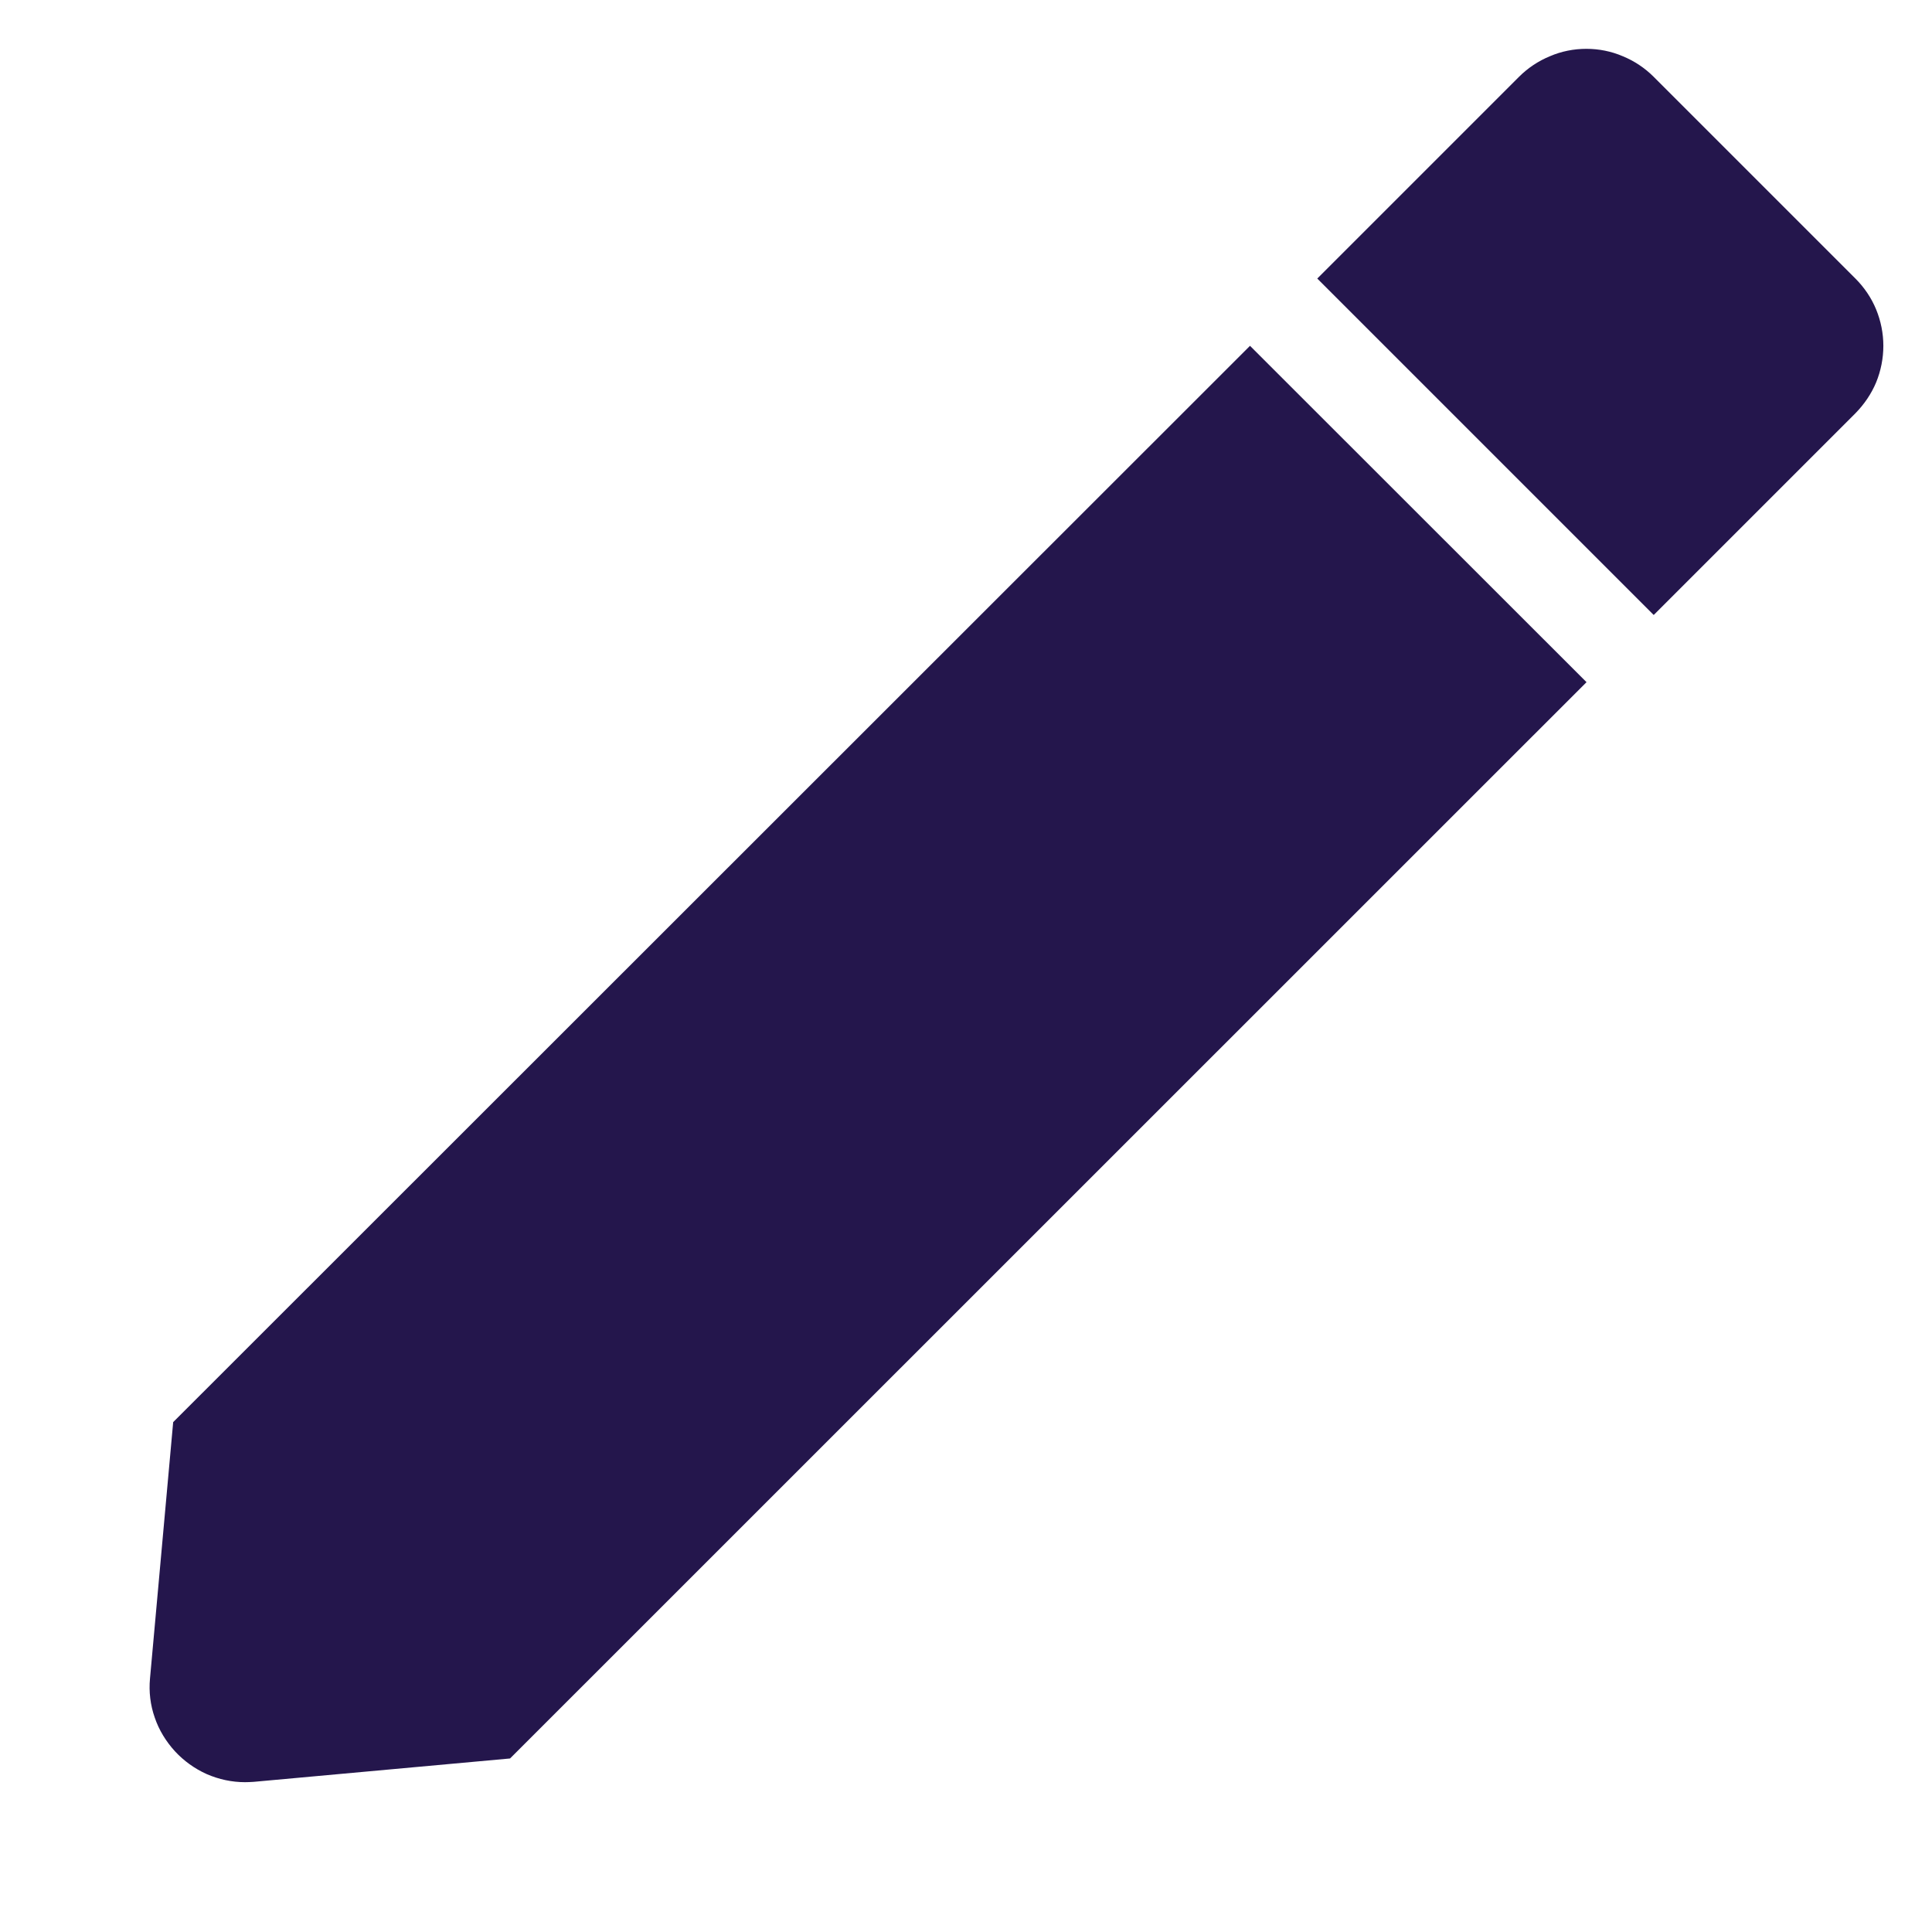 <svg width="11" height="11" viewBox="0 0 11 11" fill="none" xmlns="http://www.w3.org/2000/svg">
<path d="M1.395 10.147C1.32 10.147 1.246 10.131 1.177 10.101C1.108 10.07 1.047 10.026 0.996 9.971C0.945 9.915 0.905 9.85 0.881 9.779C0.856 9.708 0.847 9.632 0.854 9.557L0.986 8.097L7.117 1.969L9.033 3.884L2.904 10.012L1.445 10.145C1.428 10.146 1.412 10.147 1.395 10.147ZM9.415 3.501L7.5 1.586L8.649 0.437C8.699 0.387 8.759 0.347 8.825 0.32C8.89 0.292 8.961 0.278 9.032 0.278C9.103 0.278 9.174 0.292 9.239 0.32C9.305 0.347 9.365 0.387 9.415 0.437L10.564 1.586C10.614 1.636 10.655 1.696 10.682 1.762C10.709 1.828 10.723 1.898 10.723 1.969C10.723 2.04 10.709 2.111 10.682 2.177C10.655 2.242 10.614 2.302 10.564 2.353L9.416 3.501L9.415 3.501Z" fill="#24164C"/>
</svg>
